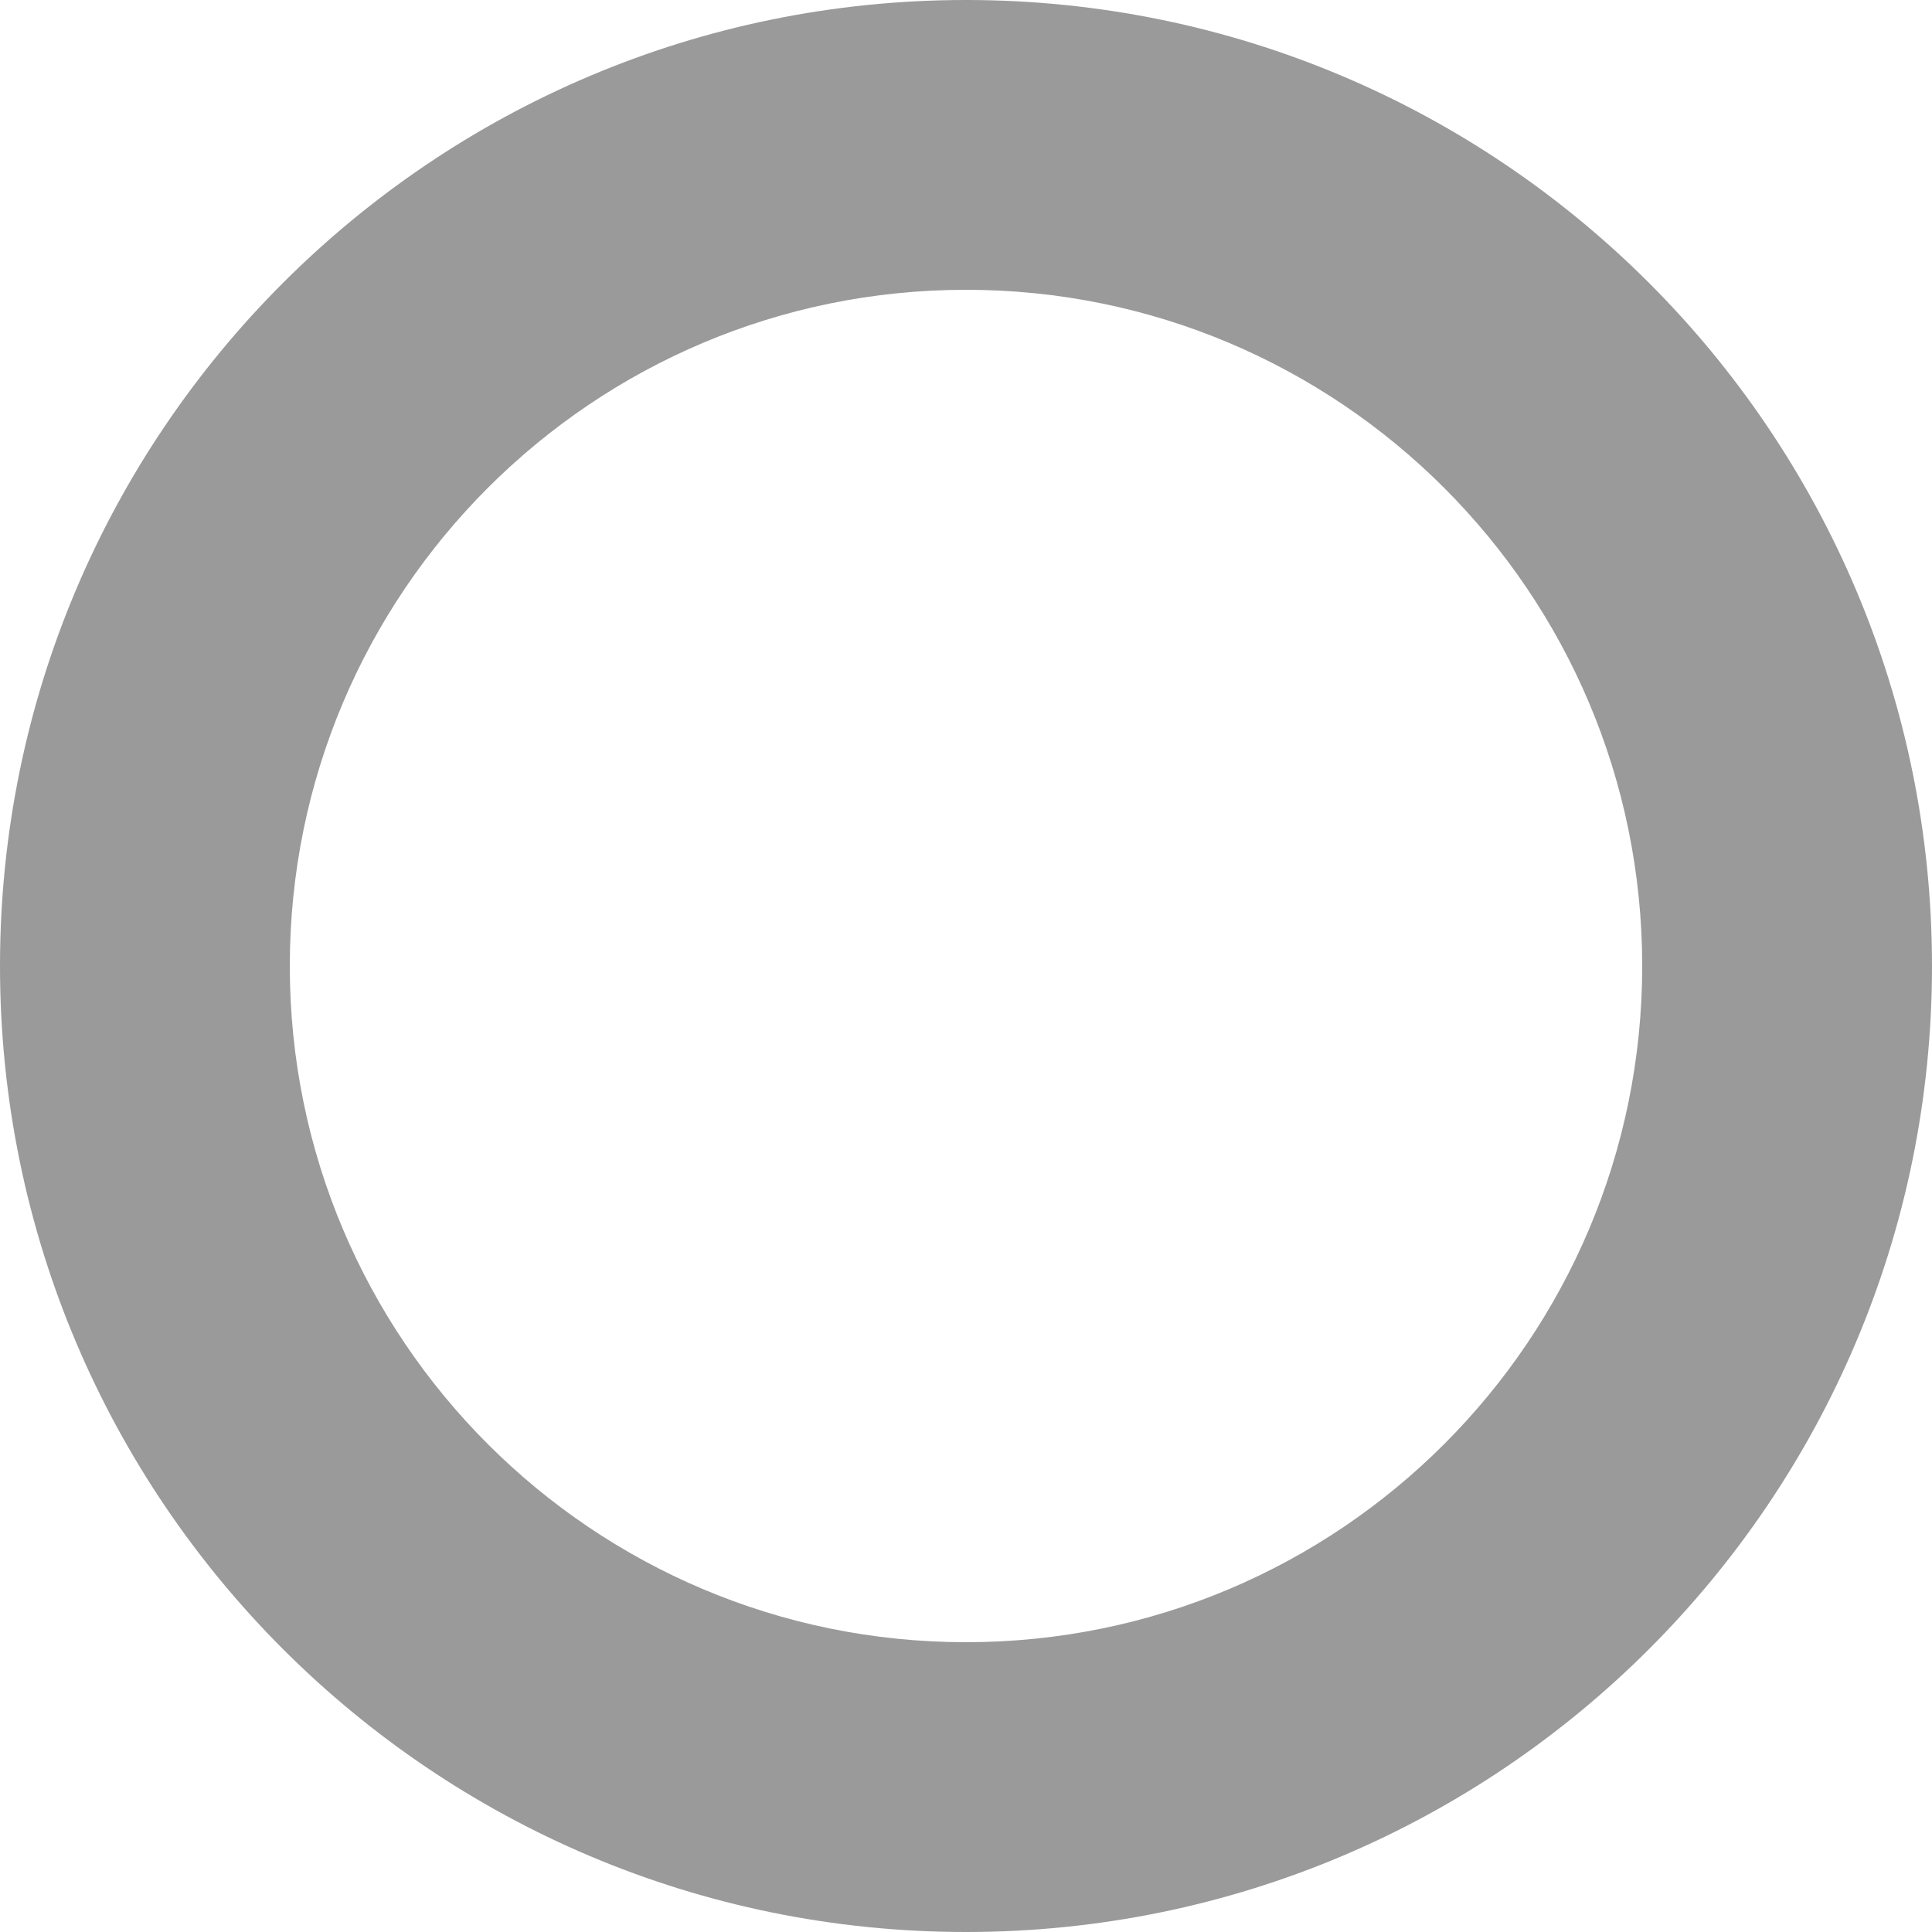 <svg width="51" height="51" viewBox="0 0 51 51" fill="none" xmlns="http://www.w3.org/2000/svg">
<path d="M51 25.5C51 39.583 39.583 51 25.5 51C11.417 51 0 39.583 0 25.5C0 11.417 11.417 0 25.5 0C39.583 0 51 11.417 51 25.5ZM7.65 25.5C7.65 35.358 15.642 43.35 25.5 43.35C35.358 43.35 43.35 35.358 43.35 25.5C43.35 15.642 35.358 7.65 25.5 7.65C15.642 7.65 7.65 15.642 7.65 25.5Z" fill="#9A9A9A"/>
</svg>
